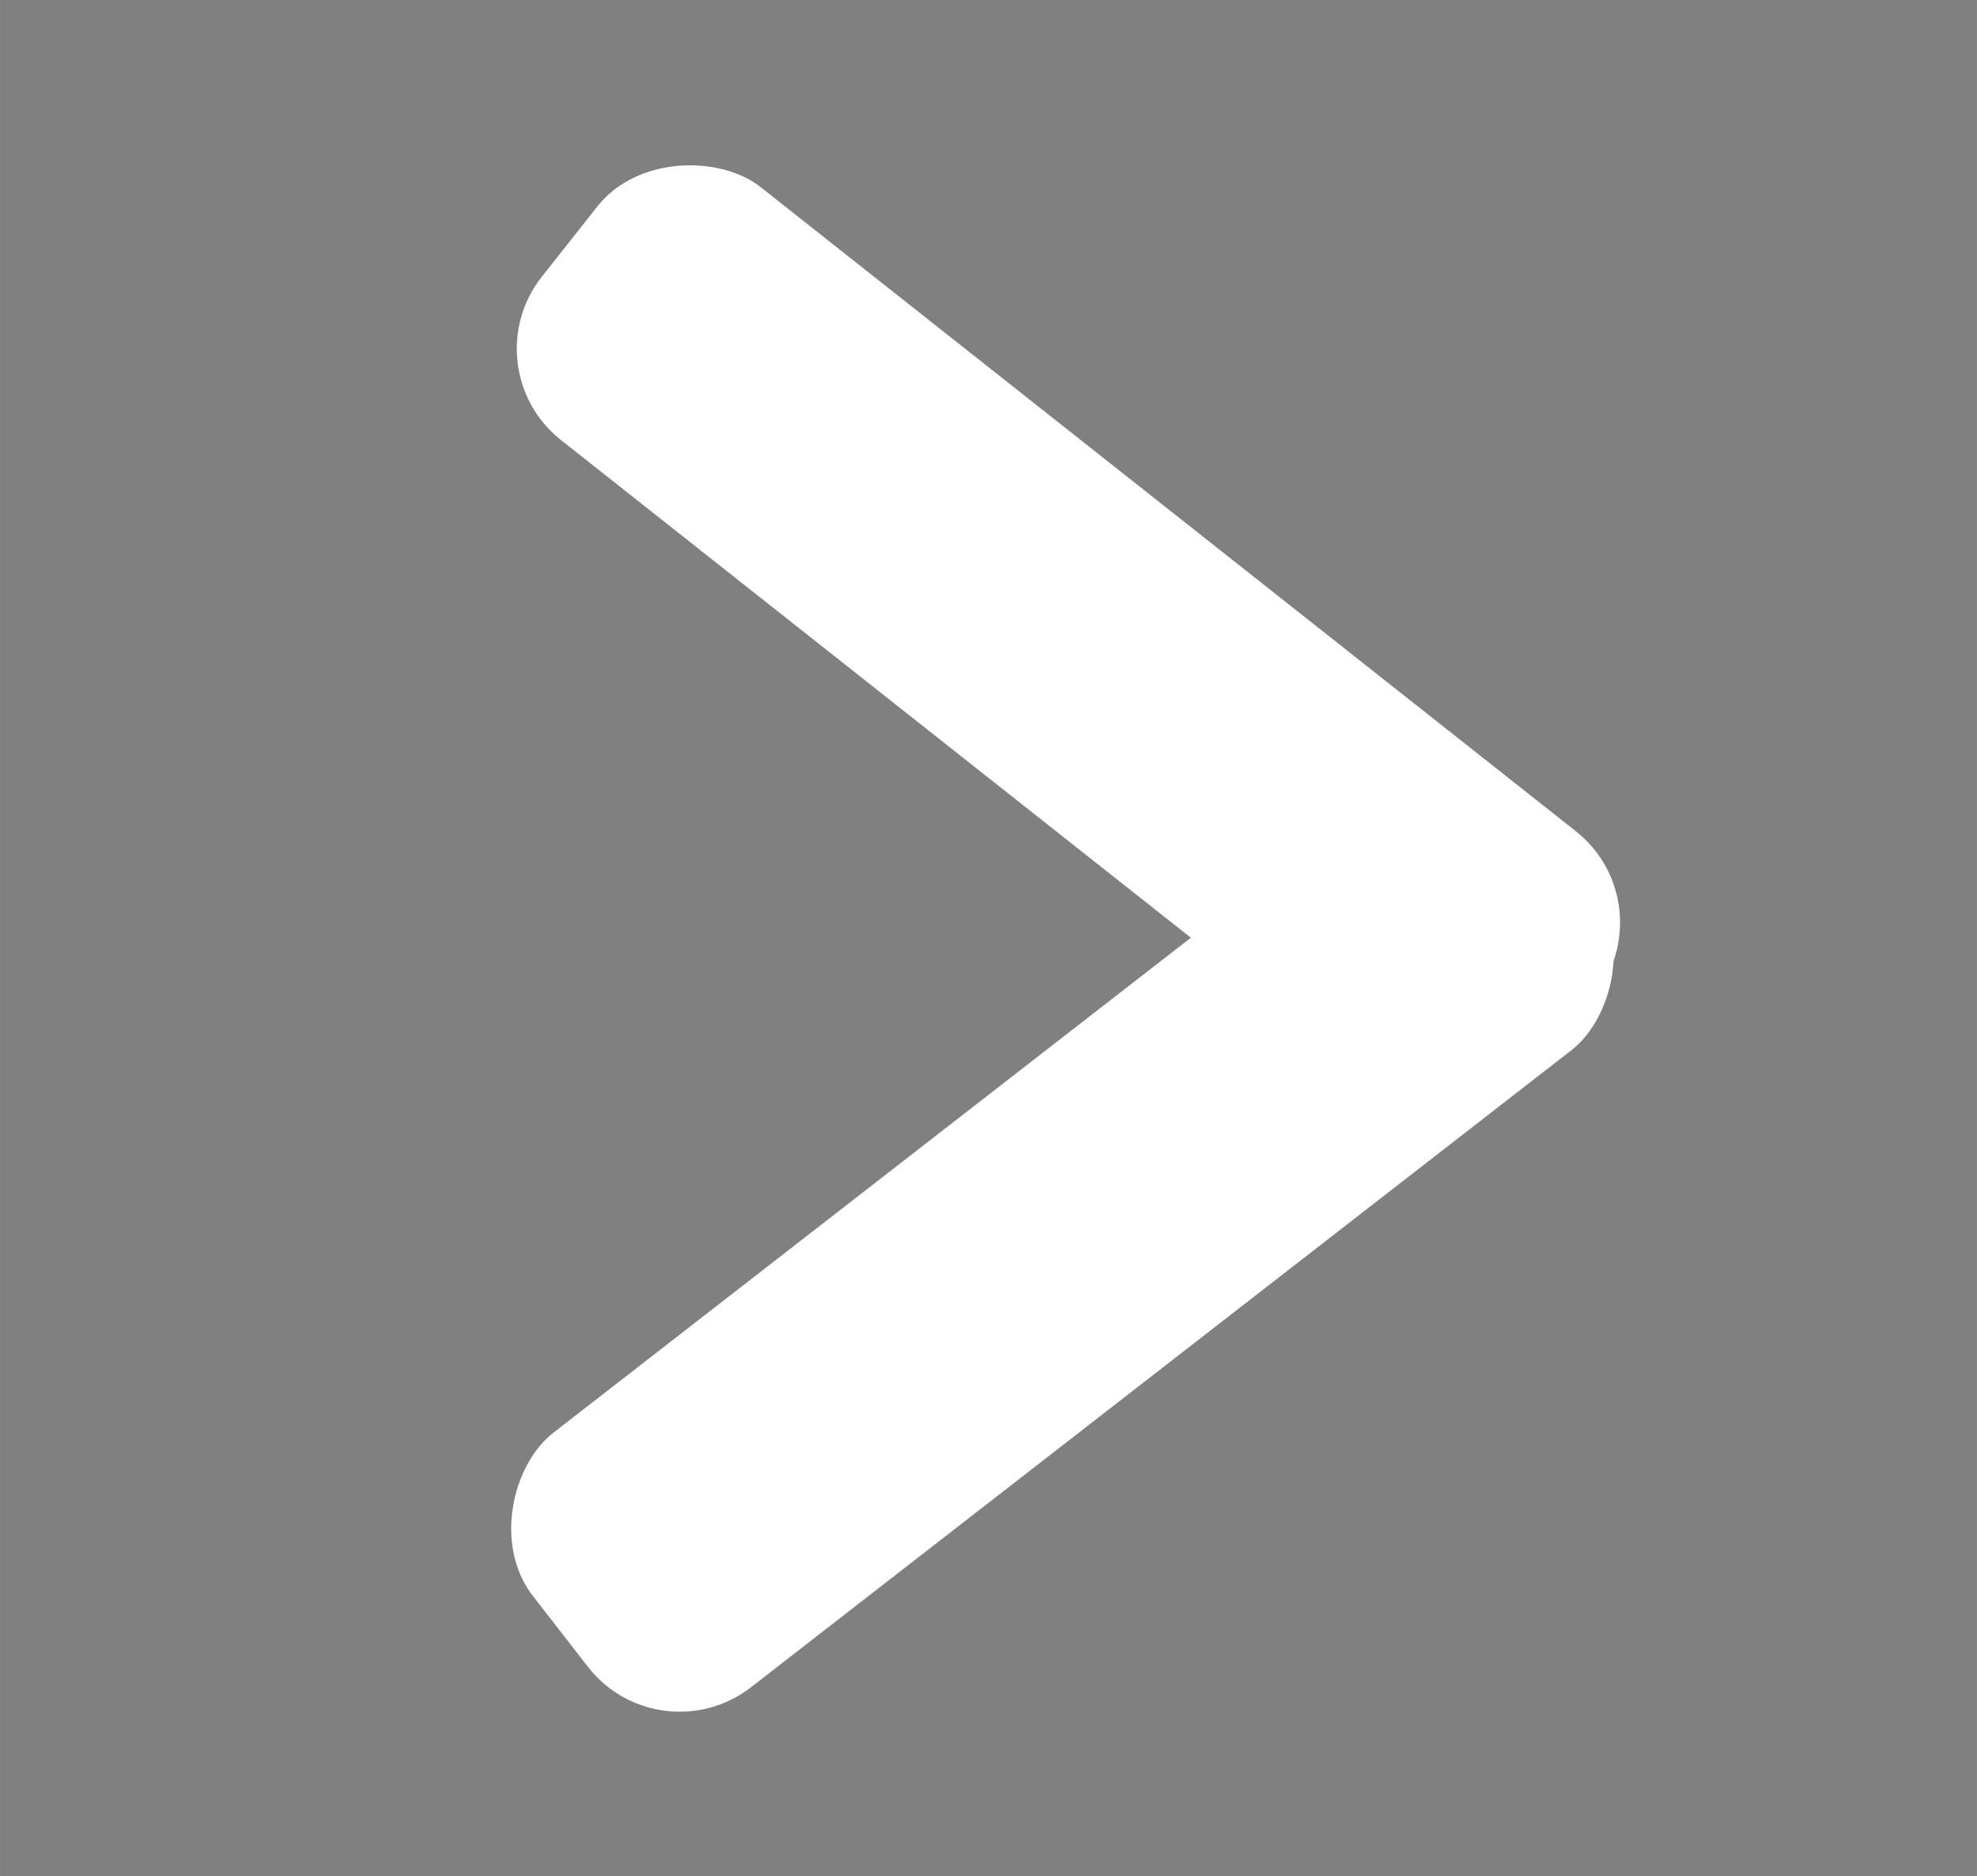 <?xml version="1.0" encoding="UTF-8" standalone="no"?>
<!-- Created with Inkscape (http://www.inkscape.org/) -->

<svg
   width="32"
   height="30.363"
   viewBox="0 0 8.467 8.034"
   version="1.1"
   id="svg137"
   xmlns="http://www.w3.org/2000/svg"
   xmlns:svg="http://www.w3.org/2000/svg">
  <rect x="0" y="0" width="8.467" height="8.034" fill="#808080" stroke="none"/>
  <defs
     id="defs134" />
  <g
     id="layer1"
     transform="translate(-51.765,-50.609)">
    <path
       style="fill:#37483e;stroke-width:0.239"
       id="rect630"
       width="8.467"
       height="8.034"
       x="51.765"
       y="50.609"
       d="m 52.765,50.609 h 6.467 a 1,1 45 0 1 1,1 v 6.034 a 1,1 135 0 1 -1,1 h -6.467 a 1,1 45 0 1 -1,-1 l 0,-6.034 a 1,1 135 0 1 1,-1 z" />
    <rect
       style="fill:#ffffff;stroke-width:0.265"
       id="rect1166"
       width="1.38"
       height="5.445"
       x="-7.612"
       y="74.547"
       ry="0.498"
       transform="rotate(-51.691)" />
    <rect
       style="fill:#ffffff;stroke-width:0.265"
       id="rect1166-0"
       width="1.38"
       height="5.445"
       x="-79.4"
       y="7.464"
       ry="0.498"
       transform="rotate(-127.825)" />
  </g>
</svg>
